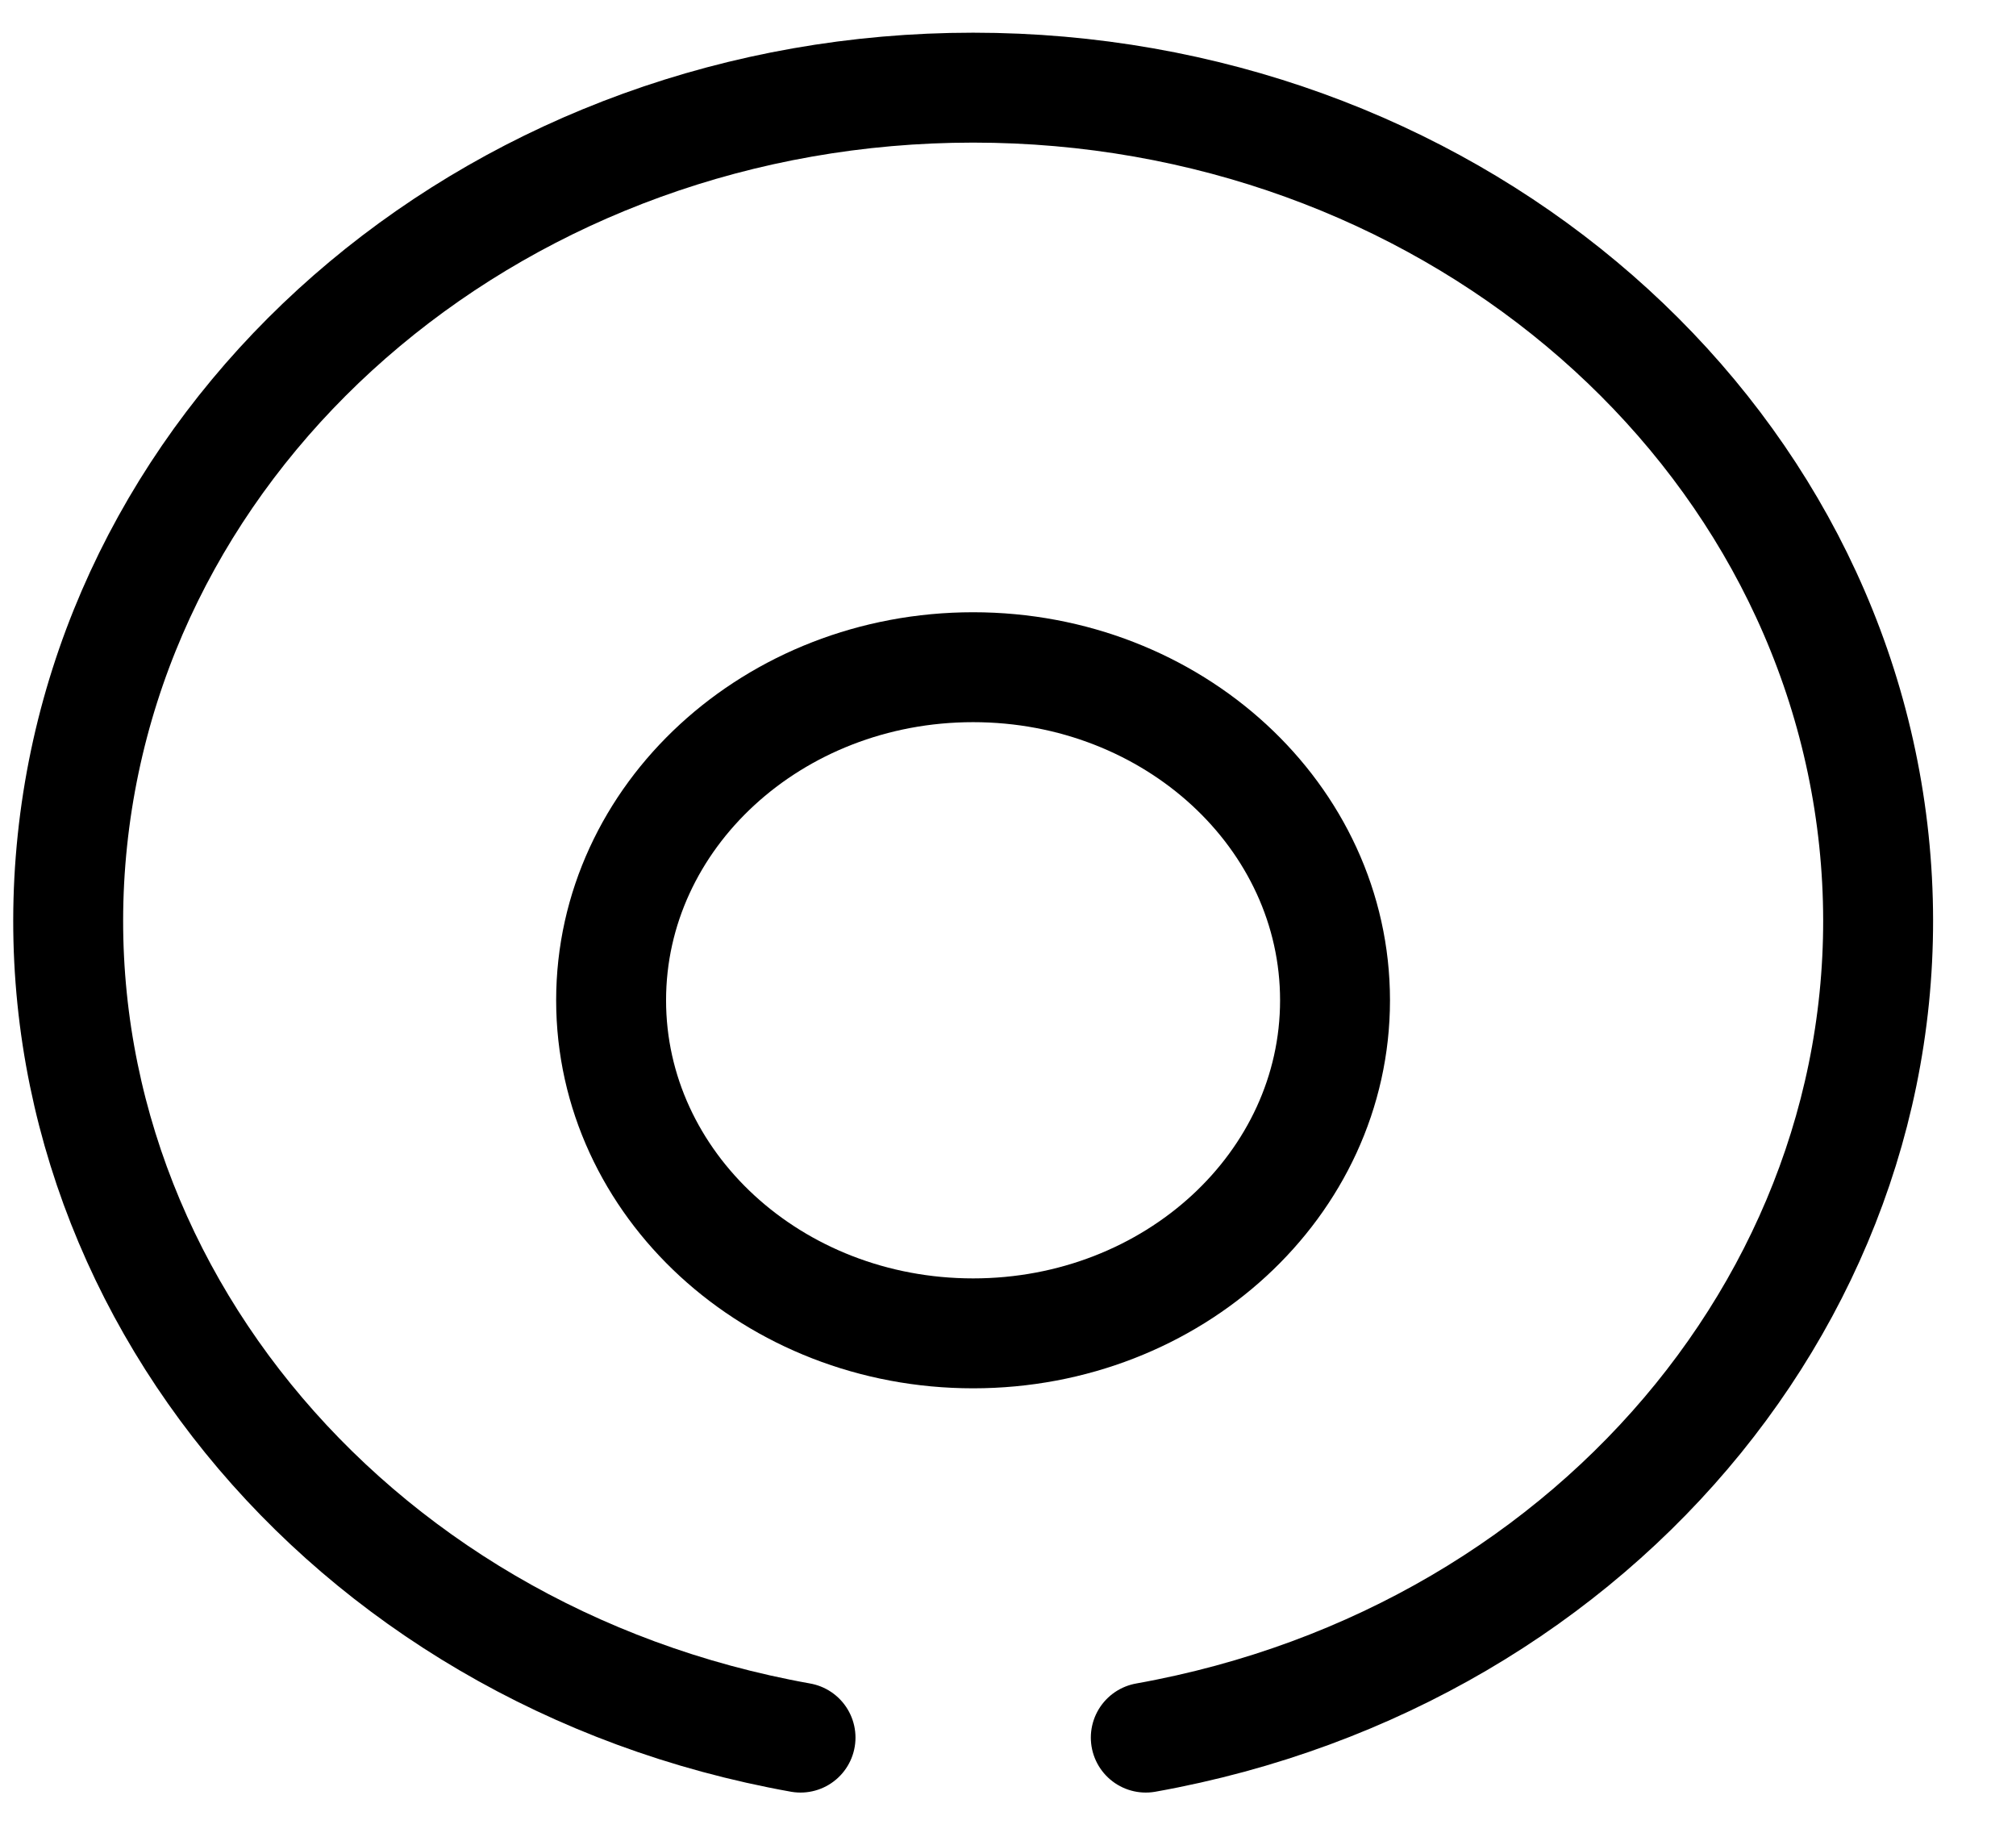 <svg width="23" height="21" viewBox="0 0 23 21" fill="none" xmlns="http://www.w3.org/2000/svg">
<path d="M9.133 19.824C3.912 18.891 0.316 14.46 0.826 9.589C1.336 4.718 5.784 1 11.102 1C16.421 1 20.869 4.718 21.379 9.589C21.889 14.46 18.293 18.891 13.072 19.824" stroke="black" stroke-width="1.254" stroke-linecap="round" stroke-linejoin="round"/>
<path d="M11.102 15.212C13.383 15.212 15.231 13.511 15.231 11.412C15.231 9.314 13.383 7.612 11.102 7.612C8.821 7.612 6.972 9.314 6.972 11.412C6.972 13.511 8.821 15.212 11.102 15.212Z" stroke="black" stroke-width="1.254" stroke-linecap="round" stroke-linejoin="round"/>
</svg>
